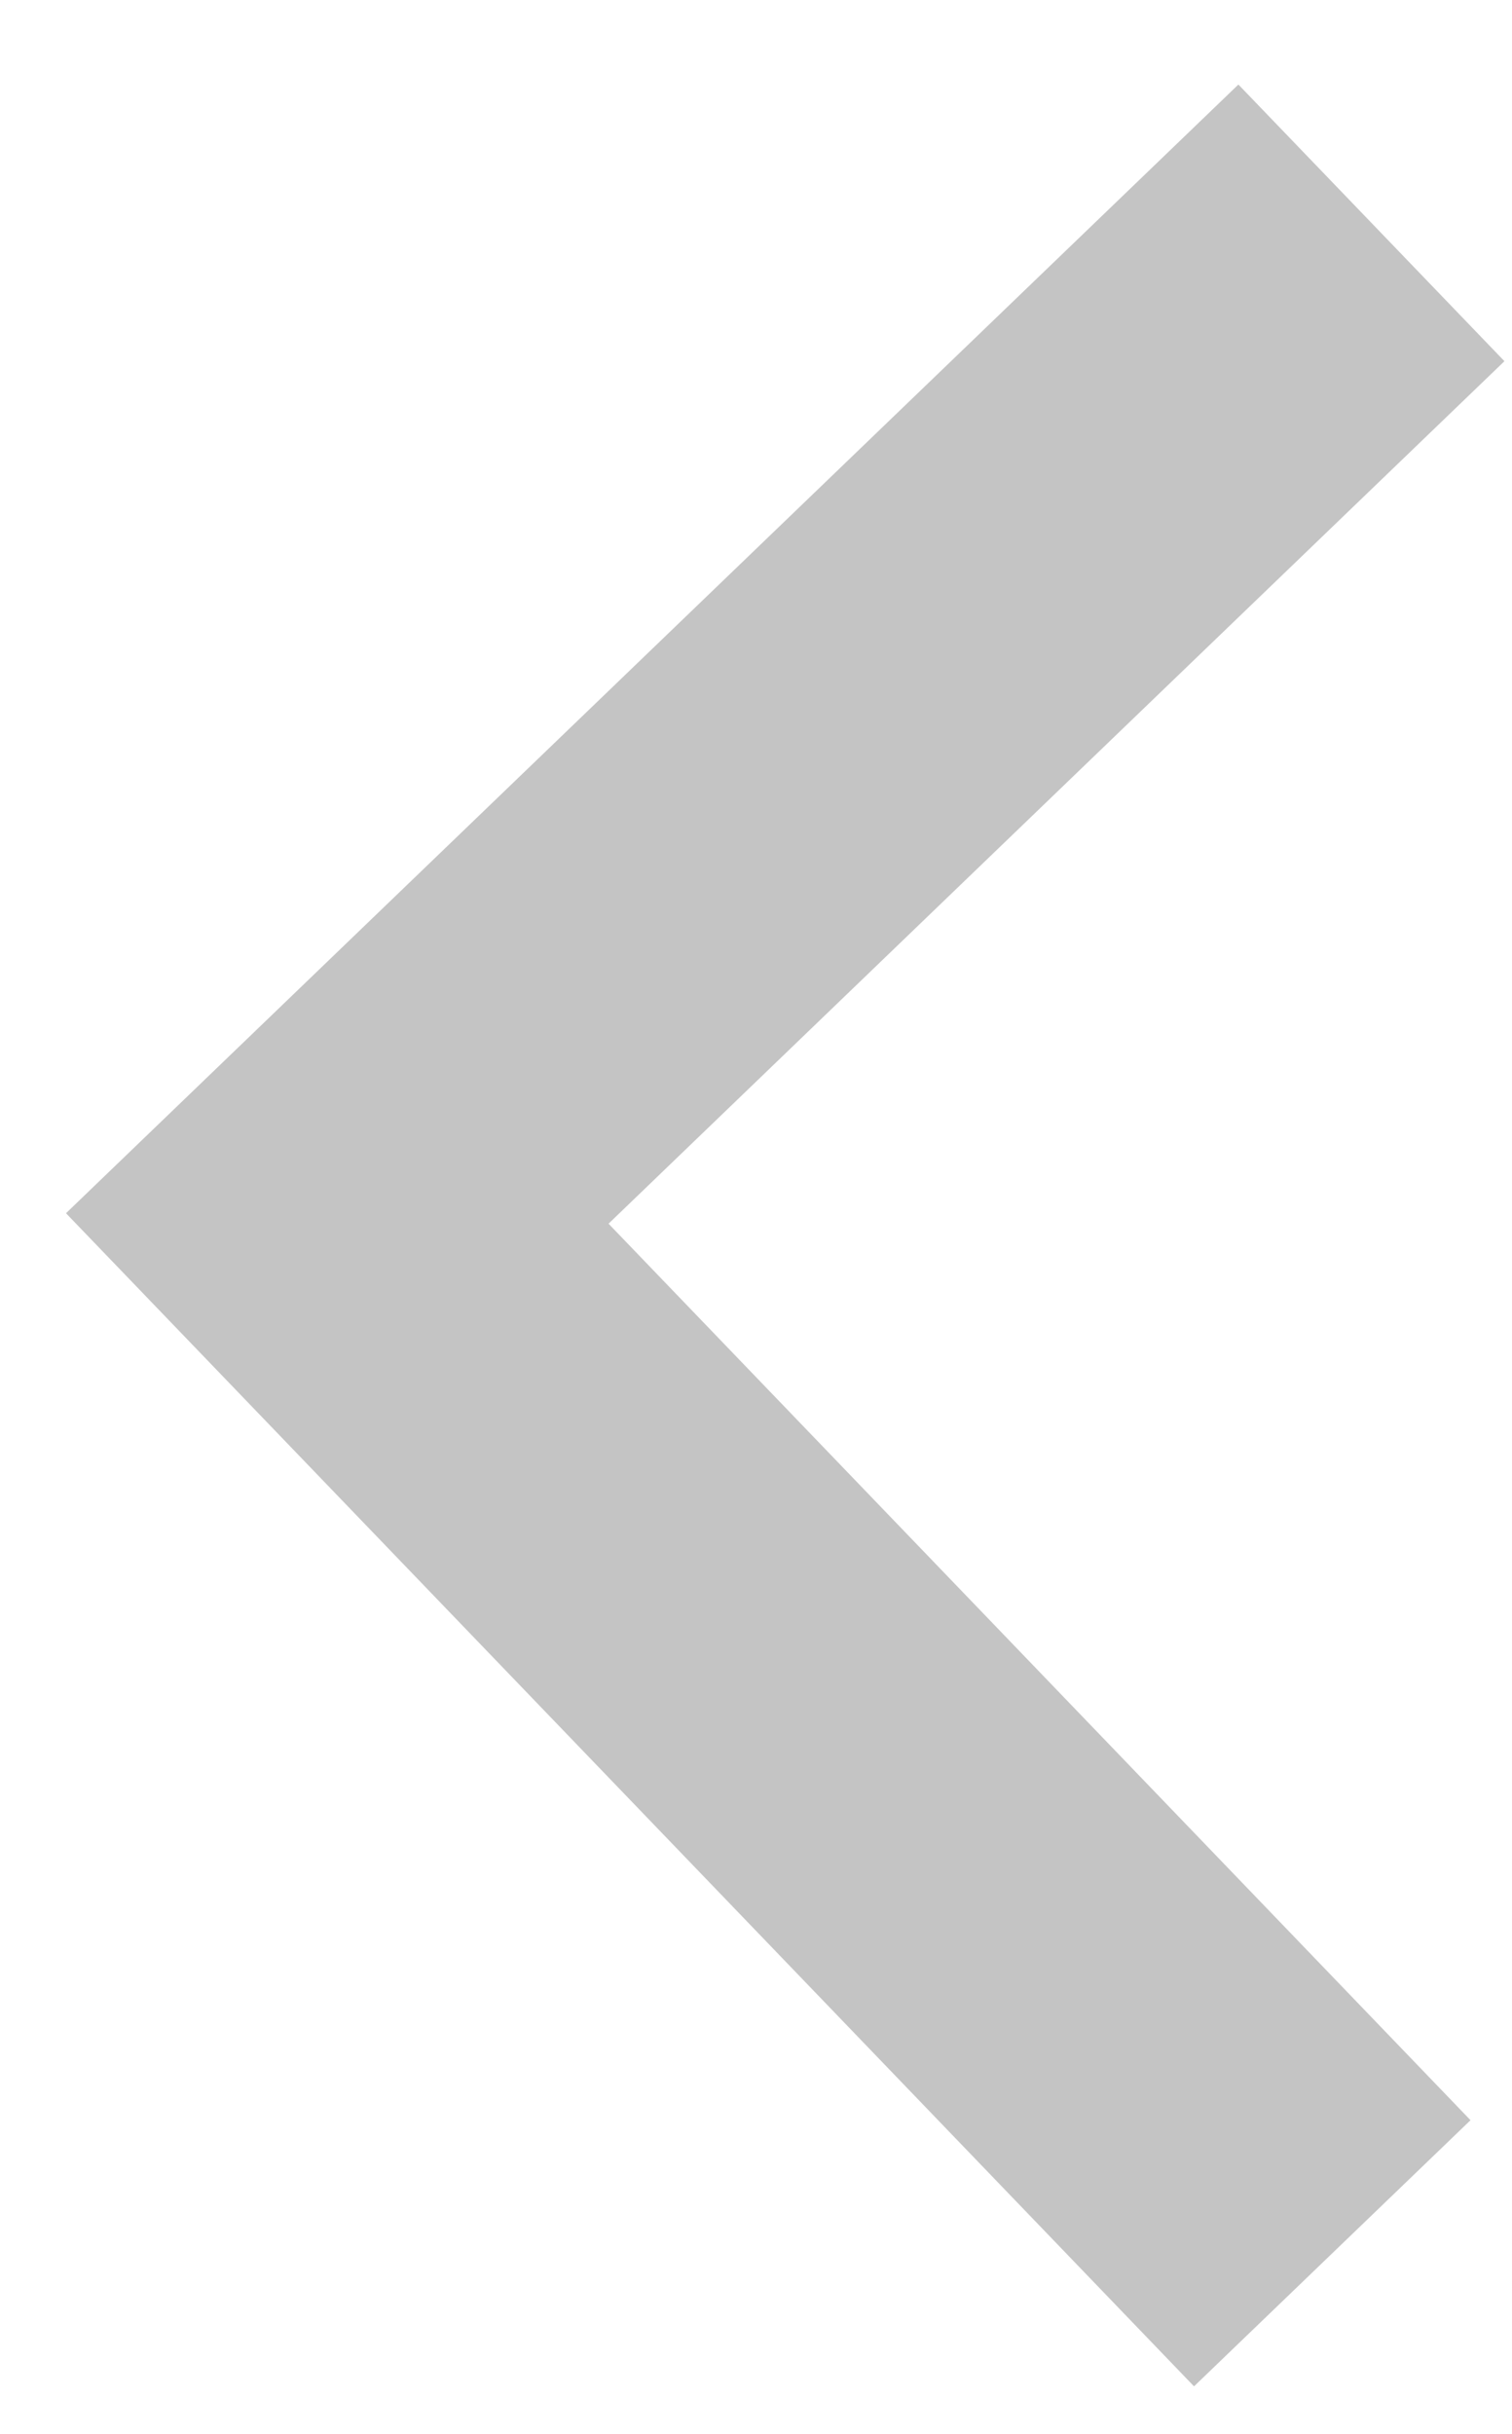 <svg width="23" height="37" viewBox="0 0 23 37" fill="none" xmlns="http://www.w3.org/2000/svg">
<path d="M22.369 32.232L9.257 18.603L22.885 5.491L18.838 1.285L1.004 18.444L18.163 36.278L22.369 32.232Z" fill="#C4C4C4"/>
</svg>
